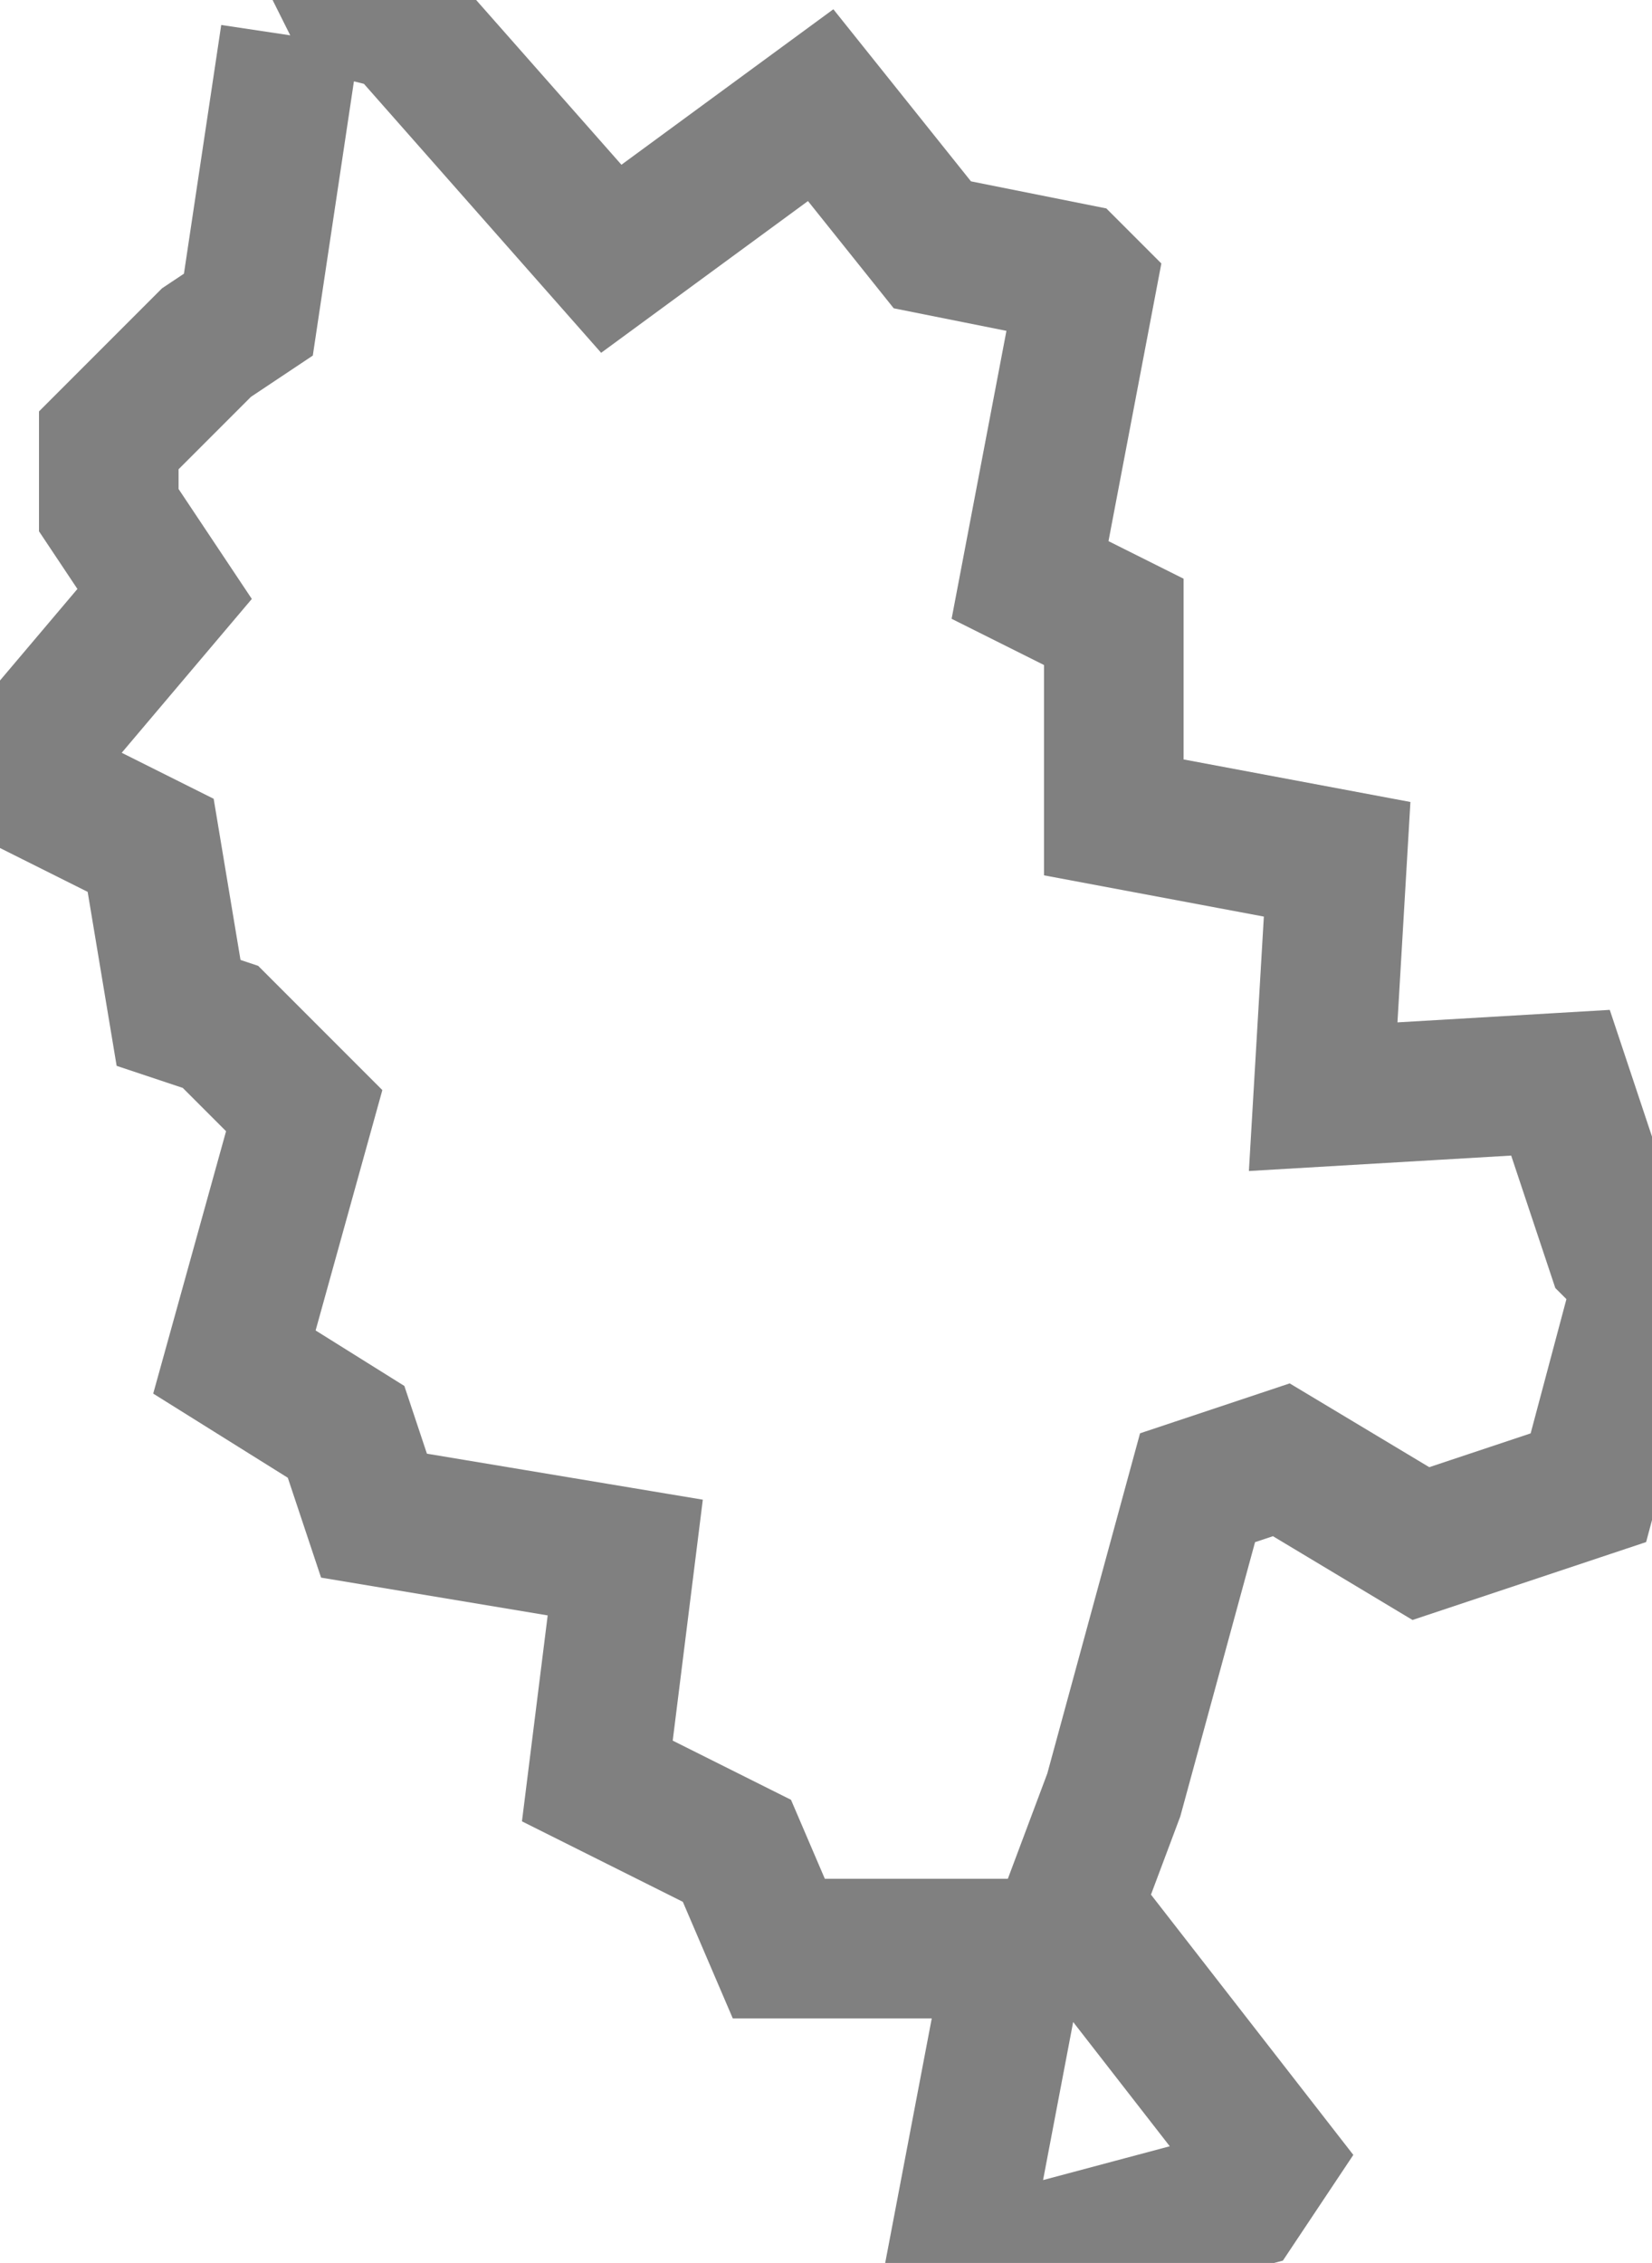 <?xml version="1.0" encoding="UTF-8" standalone="no"?>
<svg
   id="fantasyMap"
   width="118.35"
   height="162.043"
   version="1.1"
   background-color="#000000"
   xmlns="http://www.w3.org/2000/svg"
   xmlns:svg="http://www.w3.org/2000/svg">
  <defs
     id="defs7517" />
  <g
     id="land_1706637220.597072"
     style="display:inline"
     transform="translate(-1703.03,-379.715)">
    <path
       id="state-border12"
       d="m 1723.823,382.245 4,-2 4,1 15,17 15,-11 8,10 10,2 1,1 -4,21 6,3 v 14 l 16,3 -1,17 17,-1 4,12 2,2 -4,15 -12,4 -10,-6 -6,2 -6,22 v 0 l -3,8 14,18 -2,3 -15,4 -5,-1 4,-21 h -17 l -3,-7 -10,-5 2,-16 -18,-3 -2,-6 -8,-5 5,-18 -6,-6 -3,-1 -2,-12 -10,-5 11,-13 -4,-6 v -5 l 7,-7 3,-2 3,-20"
       clip-path="url(#state-clip12)"
       
       style="fill:none;stroke:#808080;stroke-width:10;stroke-dasharray:none" />
  </g>
</svg>
